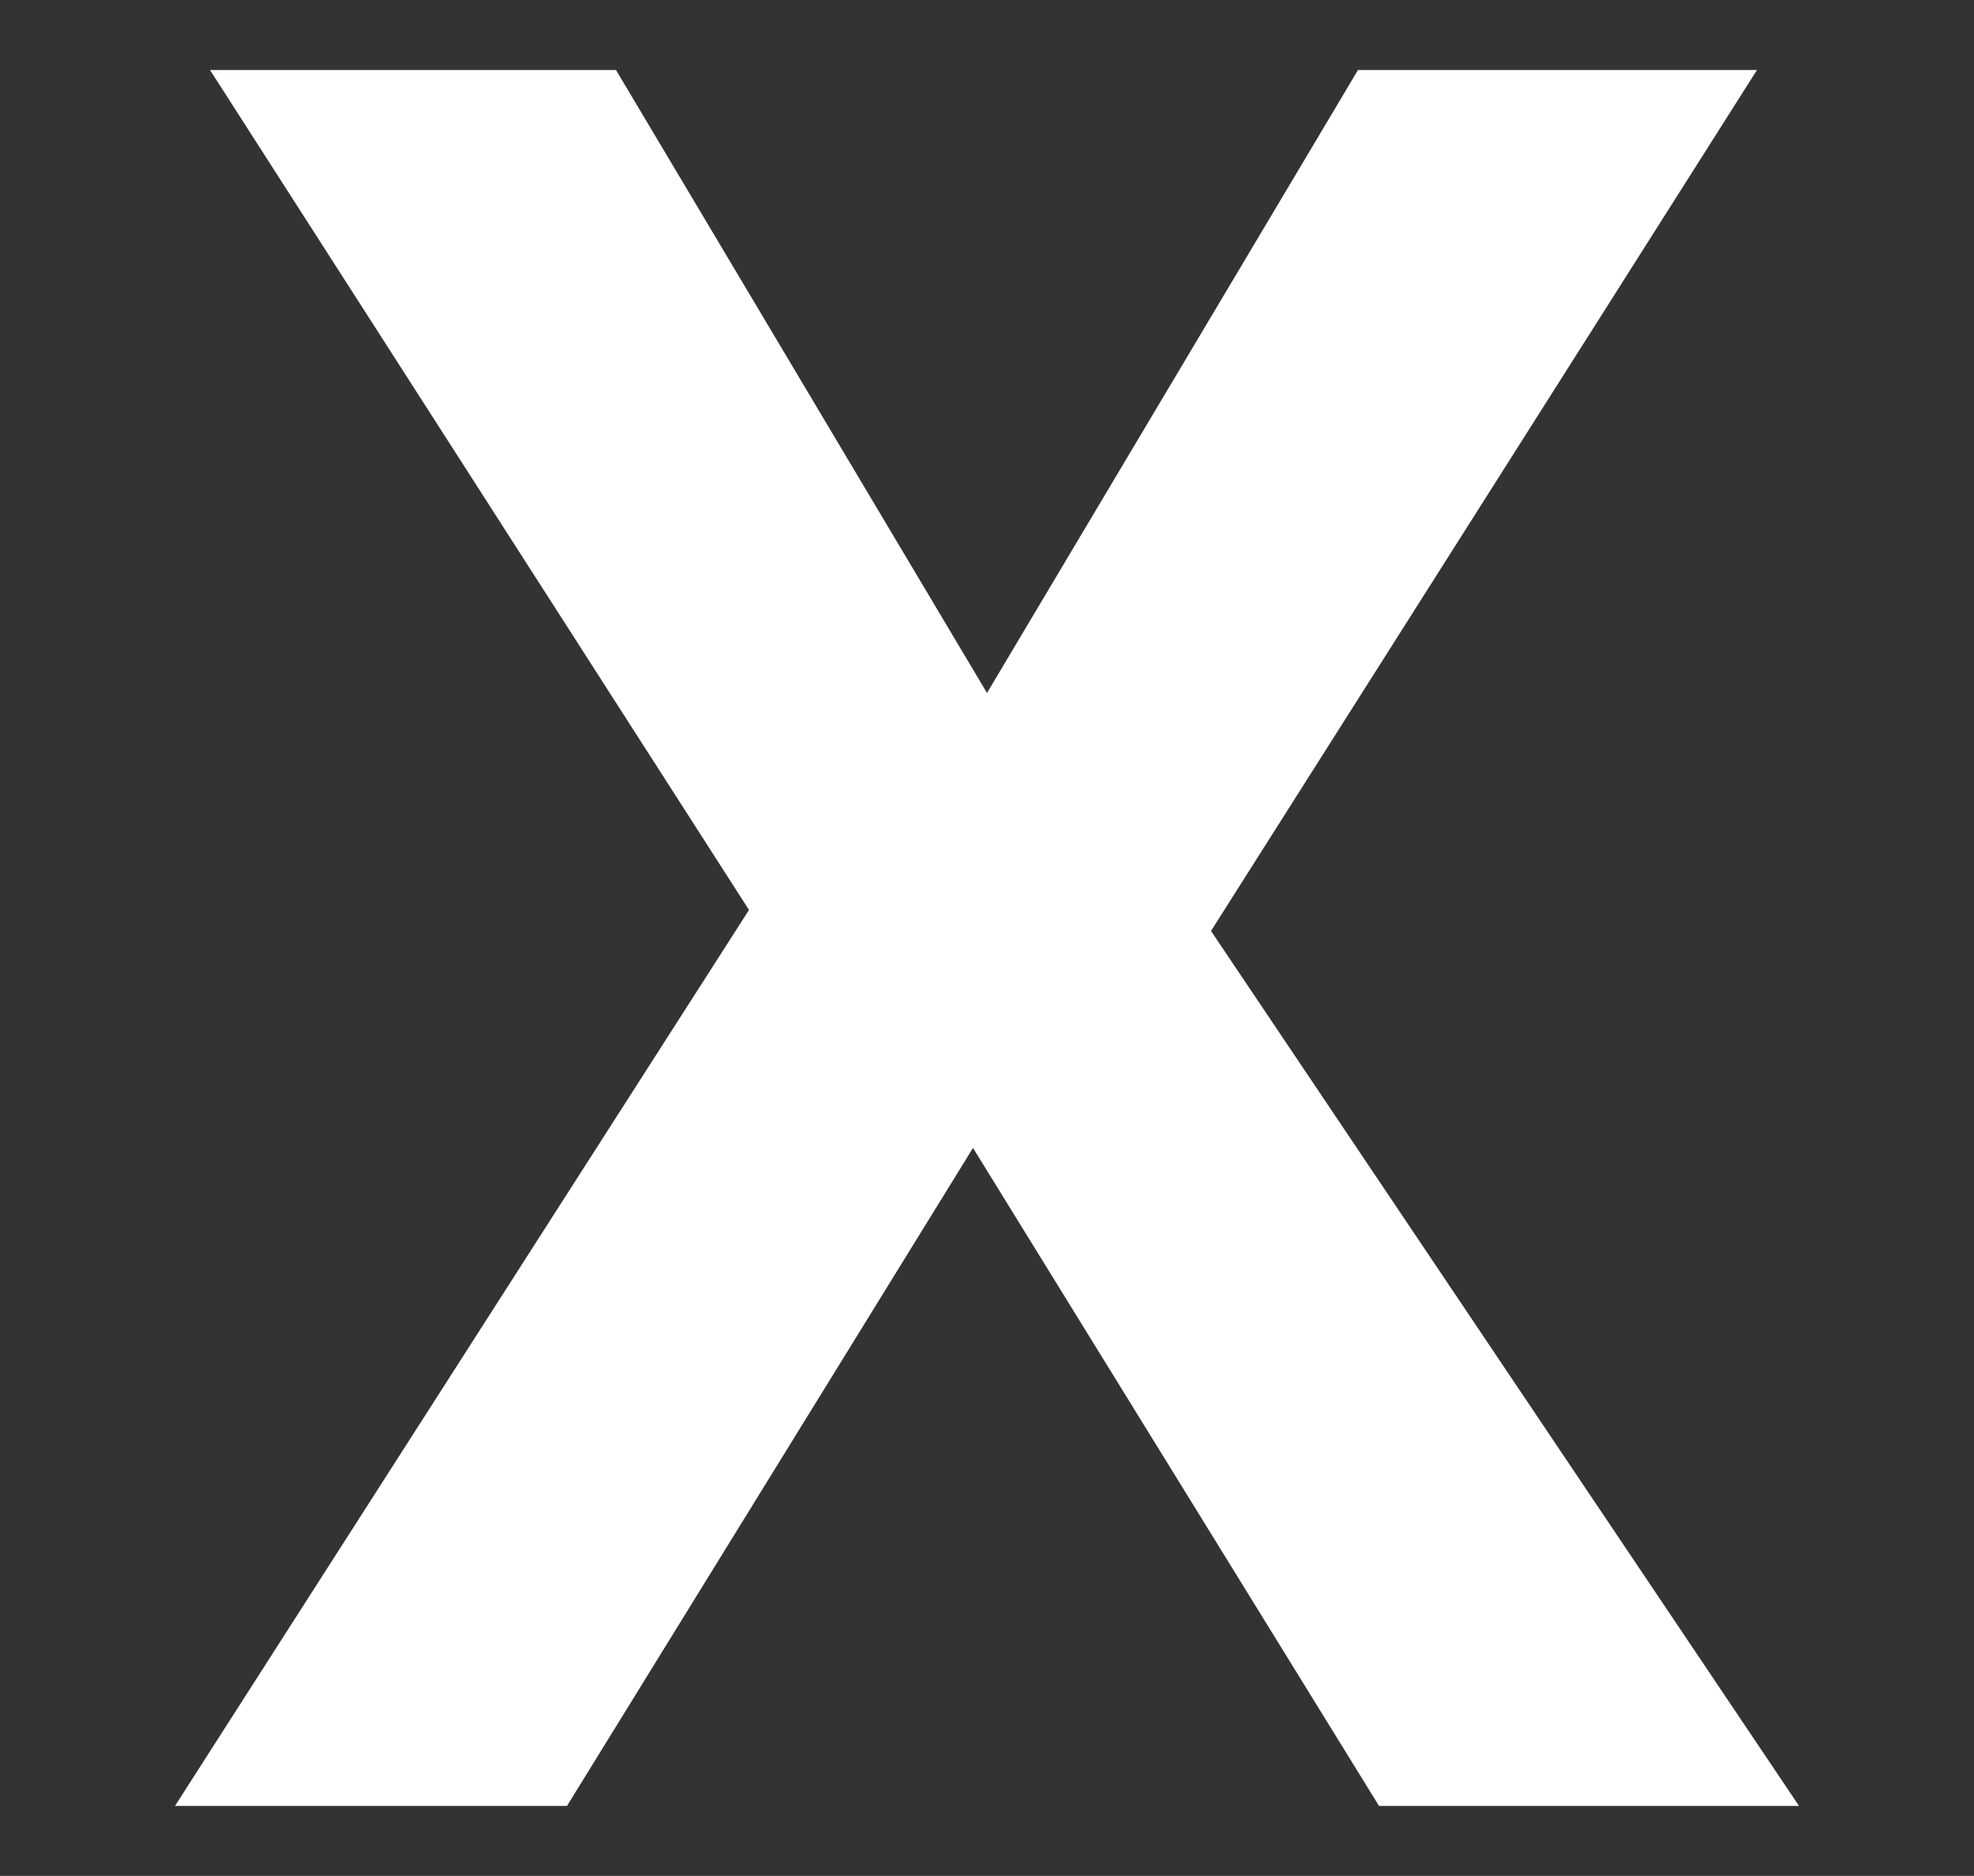 <?xml version="1.0" encoding="utf-8"?>
<!-- Generator: Adobe Illustrator 22.0.1, SVG Export Plug-In . SVG Version: 6.00 Build 0)  -->
<svg version="1.1" id="Layer_1" xmlns="http://www.w3.org/2000/svg" xmlns:xlink="http://www.w3.org/1999/xlink" x="0px" y="0px"
	 viewBox="0 0 28.2 26.8" style="enable-background:new 0 0 28.2 26.8;" xml:space="preserve">
<rect x="0" y="0" width="28.2" height="26.8" fill="#333333" stroke="none"/>
<style type="text/css">
	.st0{display:none;}
	.st1{fill:#FFFFFF;}
</style>
<g id="קווי_עזר" class="st0">
</g>
<g id="bootstrap_grid" class="st0">
</g>
<g id="Layer_1_1_">
</g>
<g id="המשך_שאלות">
</g>
<g id="המשך_רגשות">
</g>
<g id="מסך_שאלות">
	<g id="שאלות">
	</g>
</g>
<g id="מסך_רגשות">
</g>
<g id="מסך_פתיחה">
</g>
<g>
	<path class="st1" d="M2.5,25.8L10.7,13L3,1h5.8l5.3,8.9L19.4,1h5.7l-7.8,12.3l8.4,12.5h-6l-5.8-9.4l-5.8,9.4H2.5z"/>
</g>
</svg>
